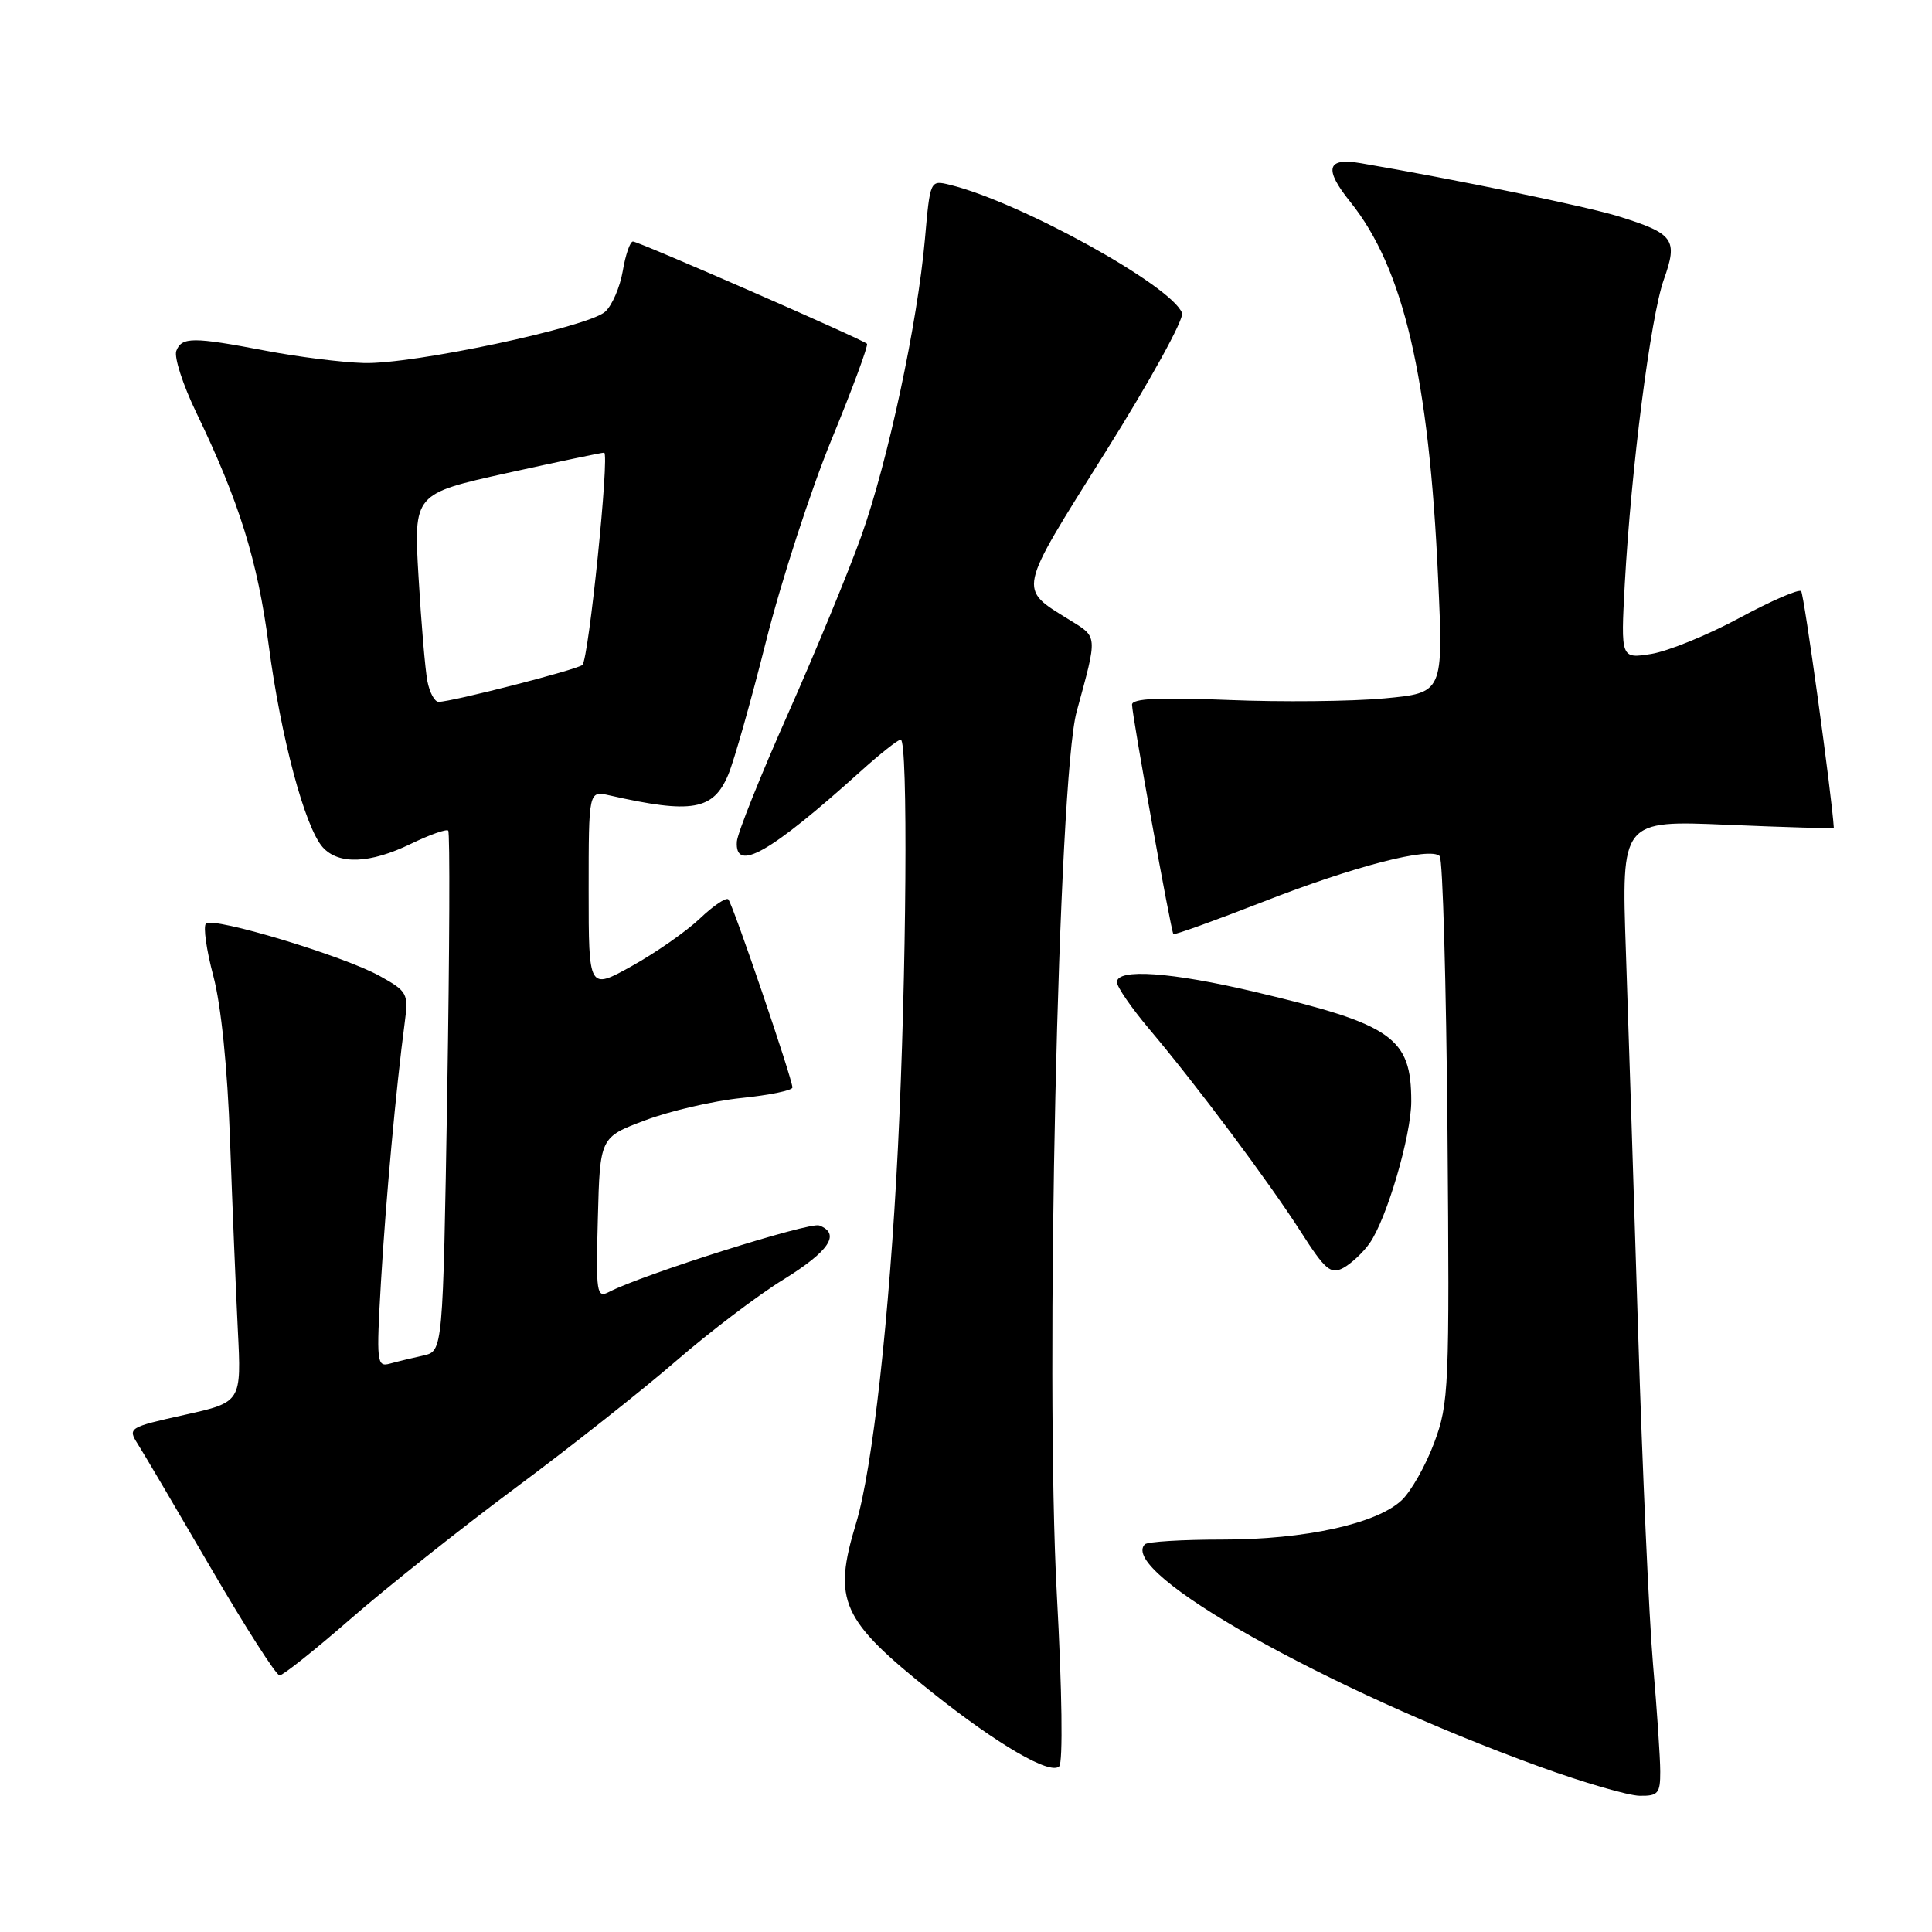 <?xml version="1.0" encoding="UTF-8" standalone="no"?>
<!DOCTYPE svg PUBLIC "-//W3C//DTD SVG 1.1//EN" "http://www.w3.org/Graphics/SVG/1.1/DTD/svg11.dtd" >
<svg xmlns="http://www.w3.org/2000/svg" xmlns:xlink="http://www.w3.org/1999/xlink" version="1.1" viewBox="0 0 256 256">
 <g >
 <path fill="currentColor"
d=" M 219.99 234.75 C 219.99 232.96 219.56 226.55 219.03 220.50 C 218.51 214.45 217.62 194.65 217.06 176.50 C 216.50 158.35 215.77 135.67 215.44 126.09 C 214.84 108.69 214.84 108.69 228.92 109.29 C 236.66 109.62 242.99 109.80 242.99 109.70 C 242.74 105.48 239.05 78.72 238.66 78.33 C 238.36 78.02 234.67 79.62 230.47 81.89 C 226.28 84.15 221.02 86.29 218.80 86.65 C 214.76 87.29 214.76 87.29 215.29 77.40 C 216.13 62.12 218.71 41.98 220.46 37.06 C 222.36 31.73 221.82 30.96 214.50 28.68 C 210.32 27.37 192.81 23.76 180.29 21.62 C 175.80 20.85 175.39 22.36 178.92 26.75 C 185.98 35.54 189.36 50.01 190.56 76.65 C 191.25 91.81 191.25 91.81 183.43 92.54 C 179.13 92.94 169.85 93.04 162.80 92.75 C 153.62 92.38 150.00 92.55 150.00 93.37 C 150.00 94.76 155.16 123.39 155.48 123.77 C 155.61 123.92 160.96 121.99 167.38 119.49 C 179.41 114.78 189.50 112.17 190.77 113.44 C 191.17 113.84 191.63 130.25 191.80 149.92 C 192.08 183.95 191.99 185.94 190.04 191.17 C 188.91 194.20 186.97 197.62 185.73 198.79 C 182.39 201.92 172.91 204.00 161.96 204.00 C 156.66 204.00 152.05 204.28 151.70 204.63 C 148.08 208.26 175.77 223.86 204.00 234.09 C 209.78 236.19 215.74 237.92 217.25 237.95 C 219.70 237.99 220.00 237.64 219.99 234.75 Z  M 140.04 211.33 C 138.46 182.26 140.22 103.26 142.66 94.30 C 145.46 84.04 145.49 84.47 141.70 82.13 C 134.87 77.90 134.72 78.62 146.46 59.93 C 152.35 50.55 156.93 42.25 156.63 41.48 C 155.24 37.85 135.20 26.78 125.87 24.49 C 123.25 23.85 123.25 23.85 122.56 31.67 C 121.57 42.84 117.67 61.08 114.14 71.00 C 112.47 75.67 108.11 86.25 104.45 94.50 C 100.78 102.75 97.72 110.40 97.64 111.50 C 97.34 115.68 102.02 113.03 113.99 102.25 C 116.58 99.91 119.00 98.00 119.35 98.00 C 120.34 98.00 120.12 129.23 118.98 152.10 C 117.86 174.55 115.61 194.67 113.43 201.85 C 110.31 212.13 111.44 214.63 123.52 224.26 C 132.19 231.17 139.17 235.23 140.35 234.05 C 140.86 233.54 140.73 223.93 140.04 211.33 Z  M 46.49 214.48 C 51.23 210.35 61.04 202.55 68.30 197.15 C 75.56 191.76 85.14 184.19 89.58 180.34 C 94.02 176.49 100.43 171.62 103.83 169.53 C 109.89 165.78 111.42 163.48 108.56 162.38 C 107.27 161.89 85.15 168.88 80.72 171.18 C 79.05 172.05 78.95 171.40 79.22 161.40 C 79.50 150.69 79.50 150.69 85.50 148.44 C 88.80 147.20 94.54 145.87 98.25 145.49 C 101.96 145.11 105.00 144.48 105.00 144.10 C 105.00 142.97 97.09 119.75 96.50 119.17 C 96.21 118.88 94.51 120.02 92.74 121.71 C 90.96 123.40 86.91 126.23 83.75 127.99 C 78.00 131.19 78.00 131.19 78.00 117.98 C 78.00 104.77 78.00 104.77 80.75 105.39 C 91.70 107.87 94.53 107.37 96.51 102.62 C 97.27 100.80 99.53 92.83 101.52 84.91 C 103.52 76.98 107.42 64.97 110.20 58.21 C 112.98 51.45 115.08 45.75 114.88 45.55 C 114.26 44.95 84.62 32.00 83.87 32.00 C 83.49 32.00 82.88 33.76 82.52 35.91 C 82.15 38.06 81.10 40.49 80.18 41.31 C 77.86 43.37 54.66 48.30 48.20 48.10 C 45.28 48.02 39.43 47.28 35.20 46.47 C 25.56 44.63 24.08 44.63 23.36 46.50 C 23.05 47.32 24.23 50.98 25.99 54.63 C 31.71 66.49 34.13 74.27 35.60 85.46 C 37.21 97.69 40.39 109.58 42.75 112.25 C 44.85 114.61 49.01 114.45 54.45 111.81 C 56.93 110.61 59.15 109.82 59.39 110.06 C 59.63 110.30 59.57 125.92 59.26 144.77 C 58.69 179.04 58.69 179.04 56.10 179.61 C 54.67 179.93 52.67 180.41 51.66 180.69 C 49.92 181.16 49.86 180.55 50.48 169.85 C 51.12 159.03 52.48 144.14 53.63 135.48 C 54.14 131.65 53.98 131.36 50.33 129.33 C 45.55 126.67 28.22 121.44 27.29 122.38 C 26.91 122.76 27.35 125.88 28.27 129.33 C 29.30 133.20 30.14 141.47 30.48 151.04 C 30.78 159.54 31.25 170.84 31.51 176.15 C 32.00 185.80 32.00 185.80 24.44 187.48 C 17.06 189.12 16.91 189.22 18.25 191.33 C 19.01 192.52 23.36 199.91 27.93 207.75 C 32.50 215.59 36.60 222.00 37.05 222.00 C 37.50 222.00 41.74 218.62 46.49 214.48 Z  M 181.48 164.74 C 183.75 161.52 187.00 150.45 187.00 145.94 C 187.00 137.47 184.53 135.74 166.33 131.44 C 155.19 128.80 148.00 128.30 148.00 130.14 C 148.00 130.77 149.94 133.58 152.31 136.39 C 158.56 143.79 168.14 156.61 172.39 163.26 C 175.59 168.26 176.33 168.89 177.99 168.01 C 179.04 167.44 180.61 165.98 181.48 164.74 Z  M 56.63 90.25 C 56.34 88.74 55.81 82.53 55.46 76.46 C 54.81 65.43 54.81 65.43 67.15 62.69 C 73.94 61.19 79.75 59.97 80.05 59.98 C 80.80 60.01 78.01 87.35 77.17 88.11 C 76.49 88.73 59.86 93.00 58.12 93.00 C 57.59 93.00 56.92 91.76 56.63 90.25 Z "/>
</g>
</svg>
